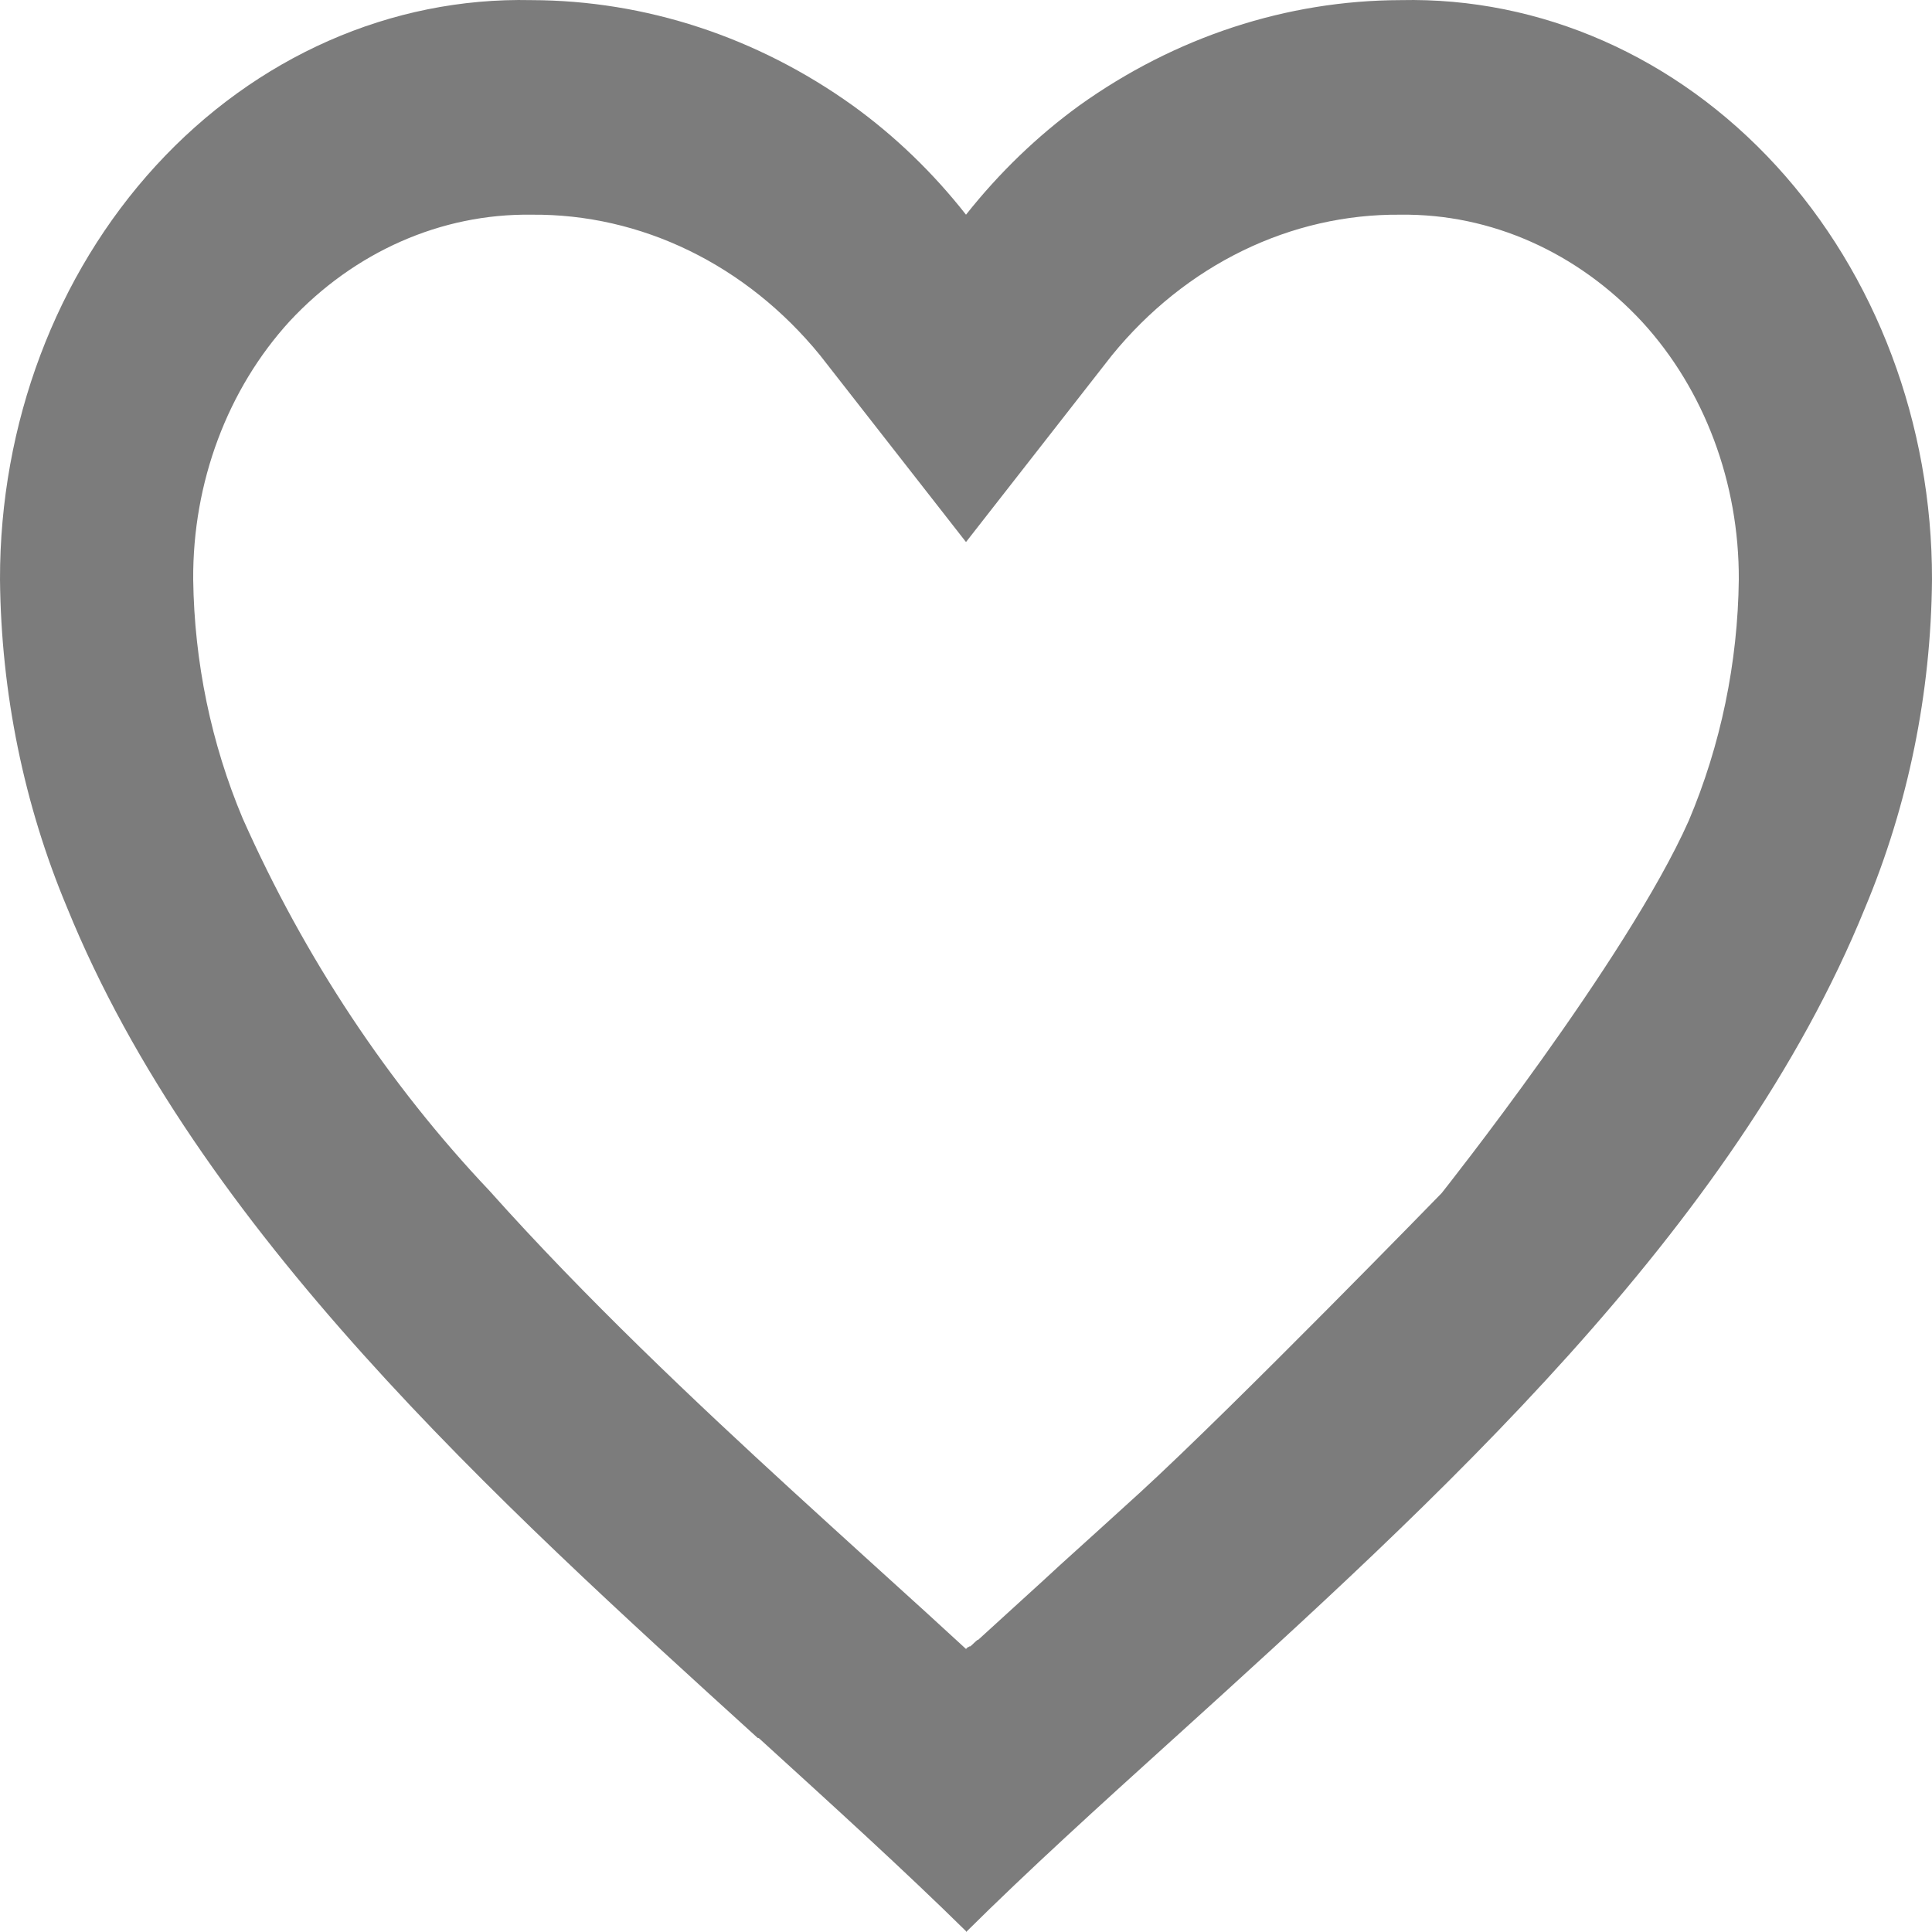 <svg width="16" height="16" viewBox="0 0 16 16" fill="none" xmlns="http://www.w3.org/2000/svg">
<path d="M8 15.993C7.484 15.485 6.901 14.956 6.284 14.394H6.276C4.104 12.421 1.642 10.19 0.555 7.515C0.198 6.664 0.009 5.738 9.12476e-06 4.799C-0.002 3.51 0.463 2.275 1.291 1.372C2.119 0.469 3.24 -0.025 4.4 0.001C5.345 0.003 6.269 0.306 7.062 0.874C7.411 1.126 7.727 1.43 8 1.778C8.275 1.431 8.59 1.127 8.938 0.874C9.732 0.306 10.656 0.003 11.6 0.001C12.76 -0.025 13.881 0.469 14.709 1.372C15.537 2.275 16.002 3.51 16 4.799C15.992 5.739 15.803 6.667 15.445 7.52C14.358 10.194 11.897 12.425 9.725 14.394L9.717 14.401C9.099 14.96 8.517 15.488 8.001 16L8 15.993ZM4.4 1.778C3.655 1.768 2.936 2.084 2.4 2.659C1.884 3.223 1.595 3.995 1.6 4.799C1.609 5.483 1.749 6.158 2.01 6.778C2.523 7.932 3.215 8.976 4.055 9.863C4.848 10.751 5.76 11.611 6.549 12.334C6.767 12.534 6.99 12.736 7.212 12.938L7.352 13.065C7.566 13.258 7.786 13.459 8 13.656L8.01 13.646L8.015 13.641H8.02L8.027 13.635H8.031H8.035L8.05 13.622L8.082 13.592L8.088 13.587L8.097 13.58H8.102L8.109 13.573L8.64 13.089L8.779 12.961C9.004 12.758 9.226 12.556 9.445 12.357C10.234 11.633 11.939 9.881 11.939 9.881C11.939 9.881 13.472 7.951 13.985 6.798C14.25 6.172 14.392 5.49 14.4 4.799C14.403 3.997 14.115 3.228 13.6 2.666C13.065 2.089 12.346 1.769 11.6 1.778C10.69 1.769 9.819 2.193 9.208 2.943L8 4.489L6.792 2.943C6.181 2.193 5.31 1.769 4.4 1.778Z" fill="#7C7C7C"/>
</svg>
